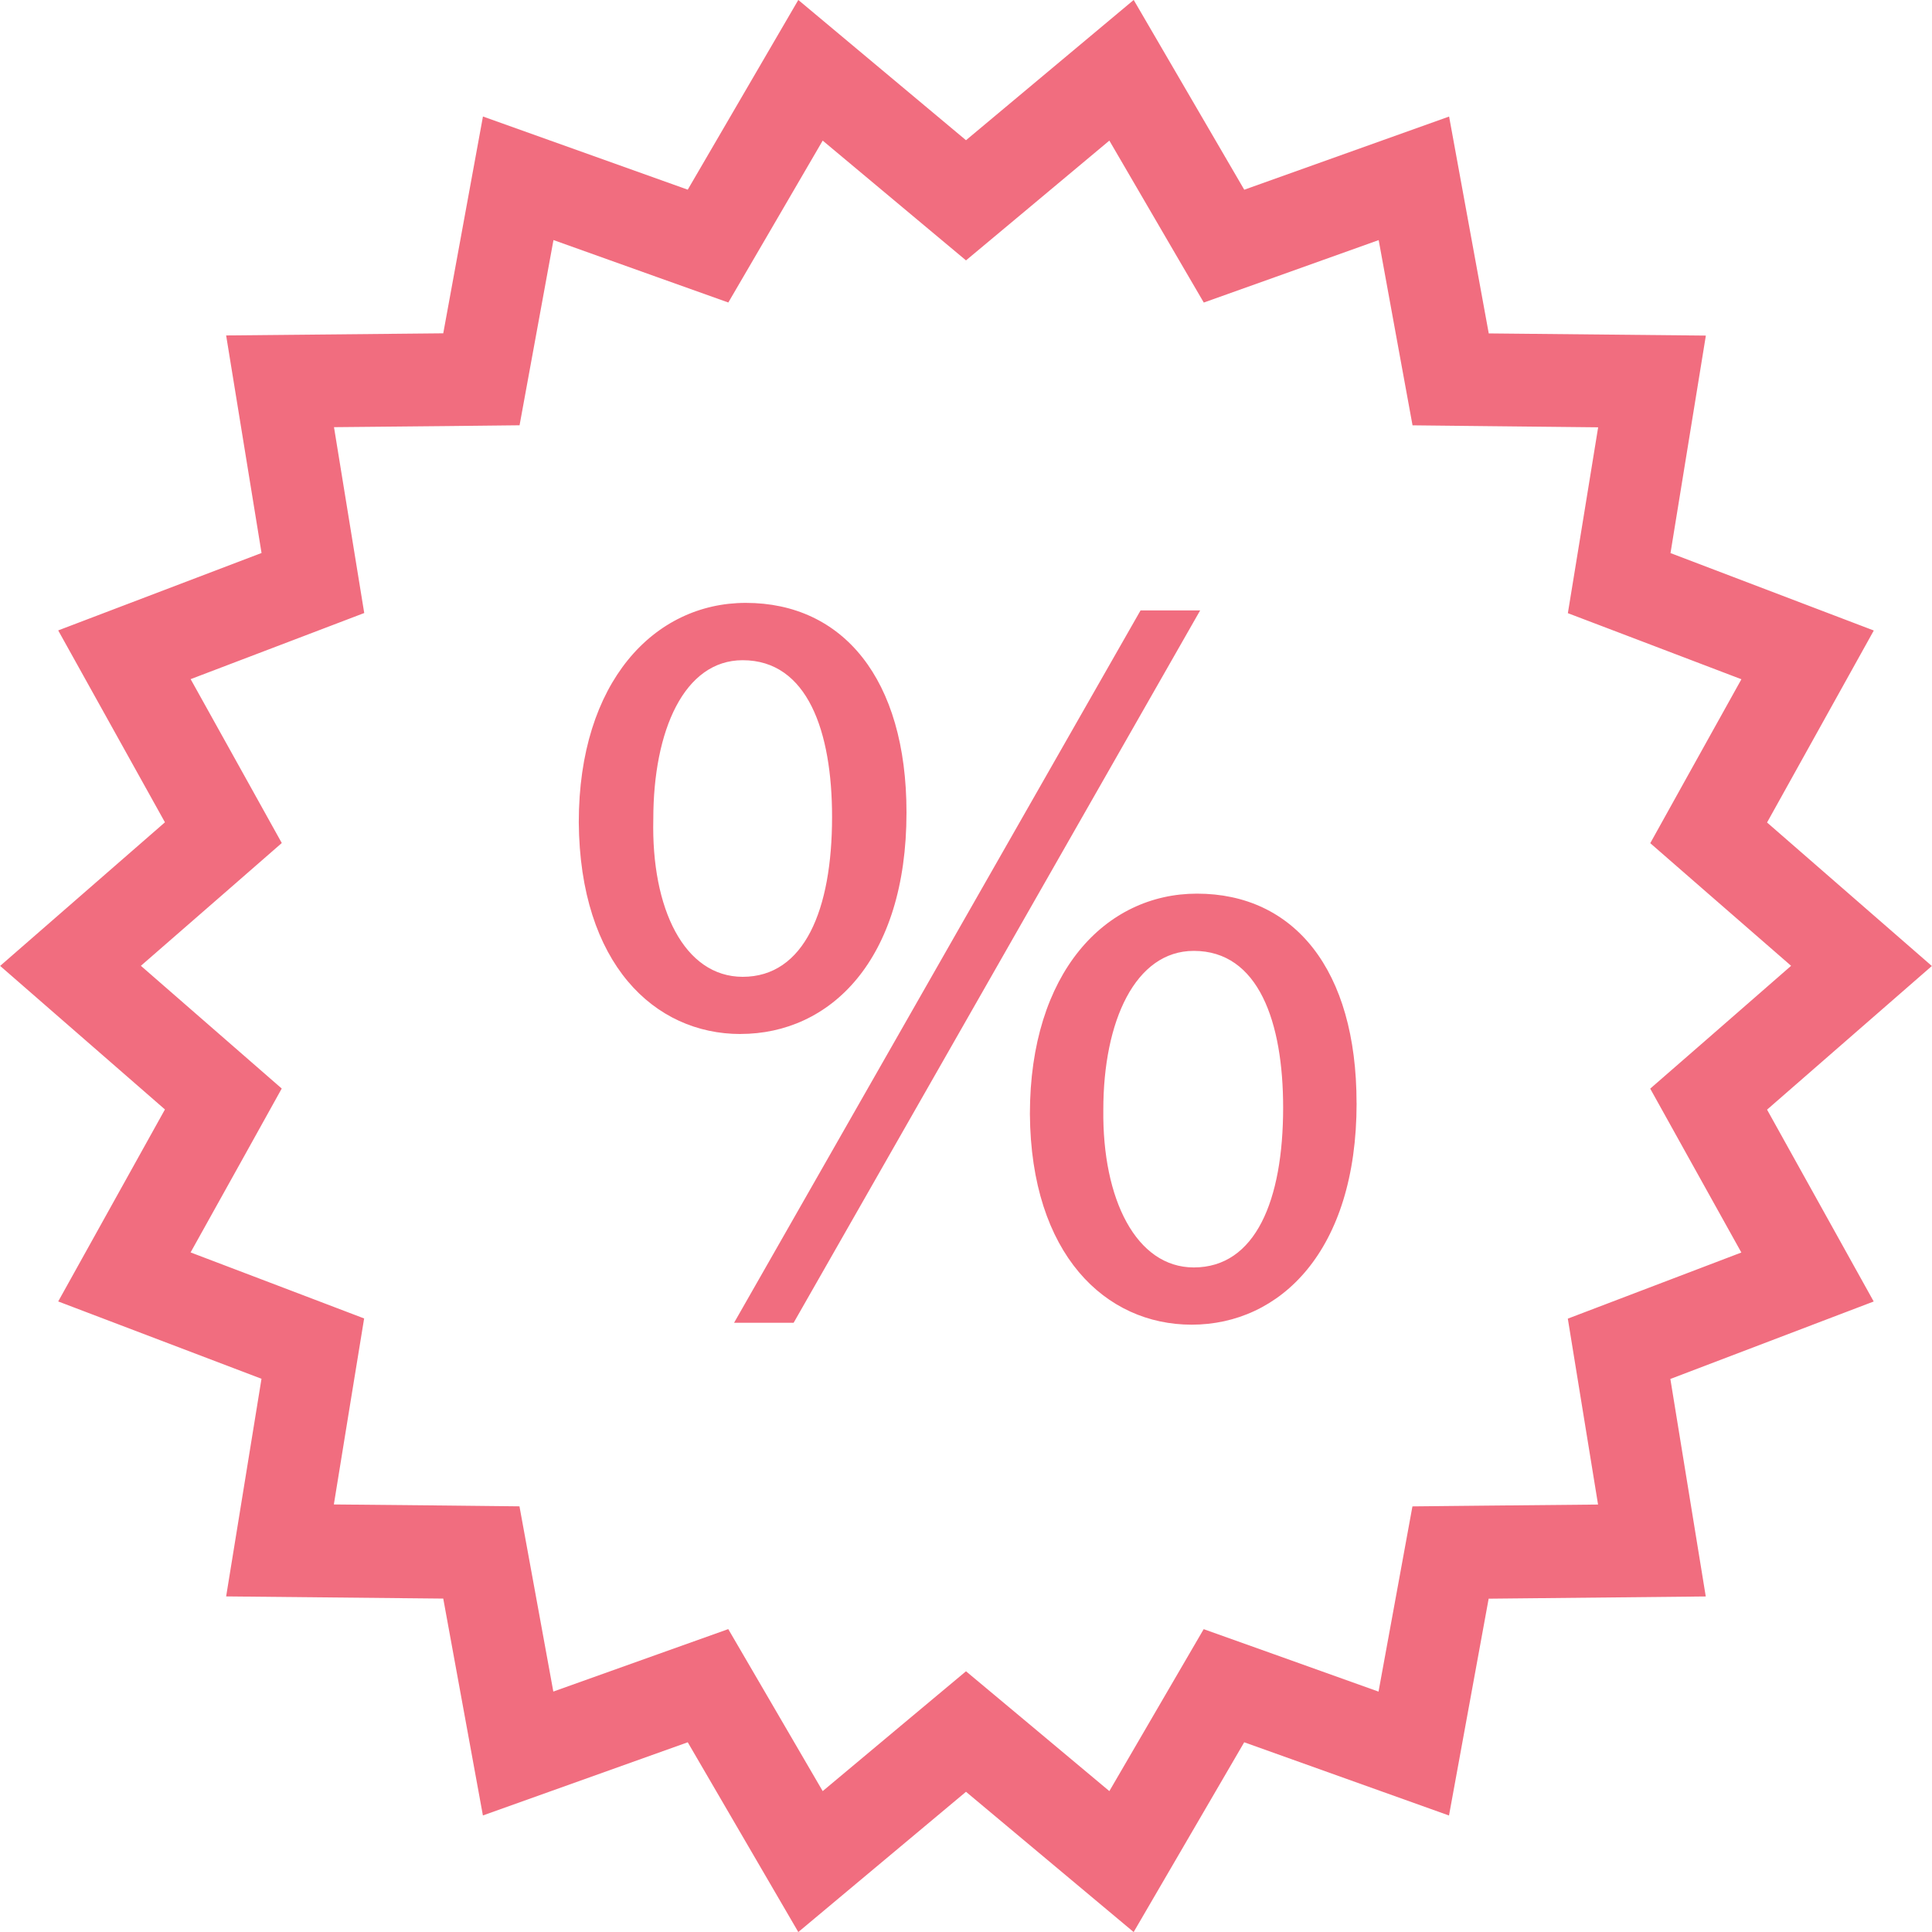 <?xml version="1.0" encoding="UTF-8"?>
<svg id="SVGDoc" width="40" height="40" xmlns="http://www.w3.org/2000/svg" version="1.1" xmlns:xlink="http://www.w3.org/1999/xlink" xmlns:avocode="https://avocode.com/" viewBox="0 0 40 40"><defs></defs><desc>Generated with Avocode.</desc><g><g><title>Forma 1</title><path d="M28.087,22.839c0,3.066 -1.586,4.587 -3.416,4.587c-1.783,0 -3.328,-1.452 -3.348,-4.361c0,-2.932 1.565,-4.563 3.459,-4.563c2.006,0 3.305,1.566 3.304,4.338zM26.566,22.932c0,-1.769 -0.507,-3.245 -1.85,-3.245c-1.211,0 -1.873,1.454 -1.873,3.289c-0.022,1.856 0.683,3.265 1.873,3.265c1.277,0 1.85,-1.387 1.85,-3.309zM15.331,21.408c-1.784,0 -3.326,-1.454 -3.348,-4.384c0,-2.907 1.563,-4.542 3.458,-4.542c2.005,0 3.327,1.568 3.327,4.34c0,3.064 -1.586,4.585 -3.437,4.585zM15.376,20.224c1.277,0 1.851,-1.387 1.851,-3.31c0,-1.769 -0.507,-3.245 -1.851,-3.245c-1.21,0 -1.85,1.453 -1.85,3.289c-0.044,1.855 0.641,3.264 1.85,3.266zM24.848,12.638l-8.417,14.749h-1.233l8.416,-14.749zM38.793,26.946l-4.21,1.604l0.733,4.503l-4.495,0.046l-0.821,4.489l-4.24,-1.516l-2.289,3.929l-3.471,-2.904l-3.472,2.904l-2.289,-3.929l-4.241,1.515l-0.821,-4.49l-4.495,-0.045l0.732,-4.506l-4.209,-1.601l2.21,-3.975l-3.412,-2.972l3.412,-2.973l-2.21,-3.973l4.21,-1.603l-0.733,-4.504l4.495,-0.044l0.822,-4.489l4.24,1.515l2.289,-3.928l3.472,2.904l3.472,-2.904l2.289,3.929l4.241,-1.515l0.821,4.49l4.495,0.045l-0.732,4.503l4.209,1.603l-2.21,3.975l3.412,2.971l-3.412,2.974zM36.053,25.932l-1.121,-2.015l-0.766,-1.378l1.183,-1.03l1.734,-1.513l-1.733,-1.508l-1.183,-1.031l0.766,-1.379l1.121,-2.015l-2.134,-0.813l-1.459,-0.555l0.255,-1.562l0.372,-2.286l-2.283,-0.024l-1.56,-0.017l-0.285,-1.557l-0.416,-2.278l-2.152,0.769l-1.469,0.524l-0.793,-1.359l-1.162,-1.994l-1.762,1.473l-1.206,1.007l-1.205,-1.007l-1.762,-1.473l-1.161,1.993l-0.793,1.359l-1.469,-0.524l-2.151,-0.769l-0.417,2.278l-0.285,1.557l-1.56,0.017l-2.282,0.022l0.372,2.287l0.254,1.561l-1.459,0.556l-2.135,0.813l1.121,2.015l0.766,1.378l-1.182,1.031l-1.735,1.511l1.733,1.51l1.183,1.031l-0.766,1.379l-1.121,2.014l2.133,0.811l1.46,0.556l-0.255,1.562l-0.372,2.289l2.282,0.022l1.561,0.017l0.285,1.558l0.416,2.277l2.153,-0.769l1.469,-0.524l0.793,1.36l1.162,1.994l1.762,-1.474l1.205,-1.007l1.206,1.007l1.762,1.474l1.161,-1.994l0.792,-1.359l1.469,0.524l2.151,0.769l0.417,-2.277l0.285,-1.558l1.561,-0.016l2.282,-0.022l-0.372,-2.287l-0.254,-1.562l1.459,-0.556z" fill="#f16d7f" fill-opacity="1"></path></g></g></svg>